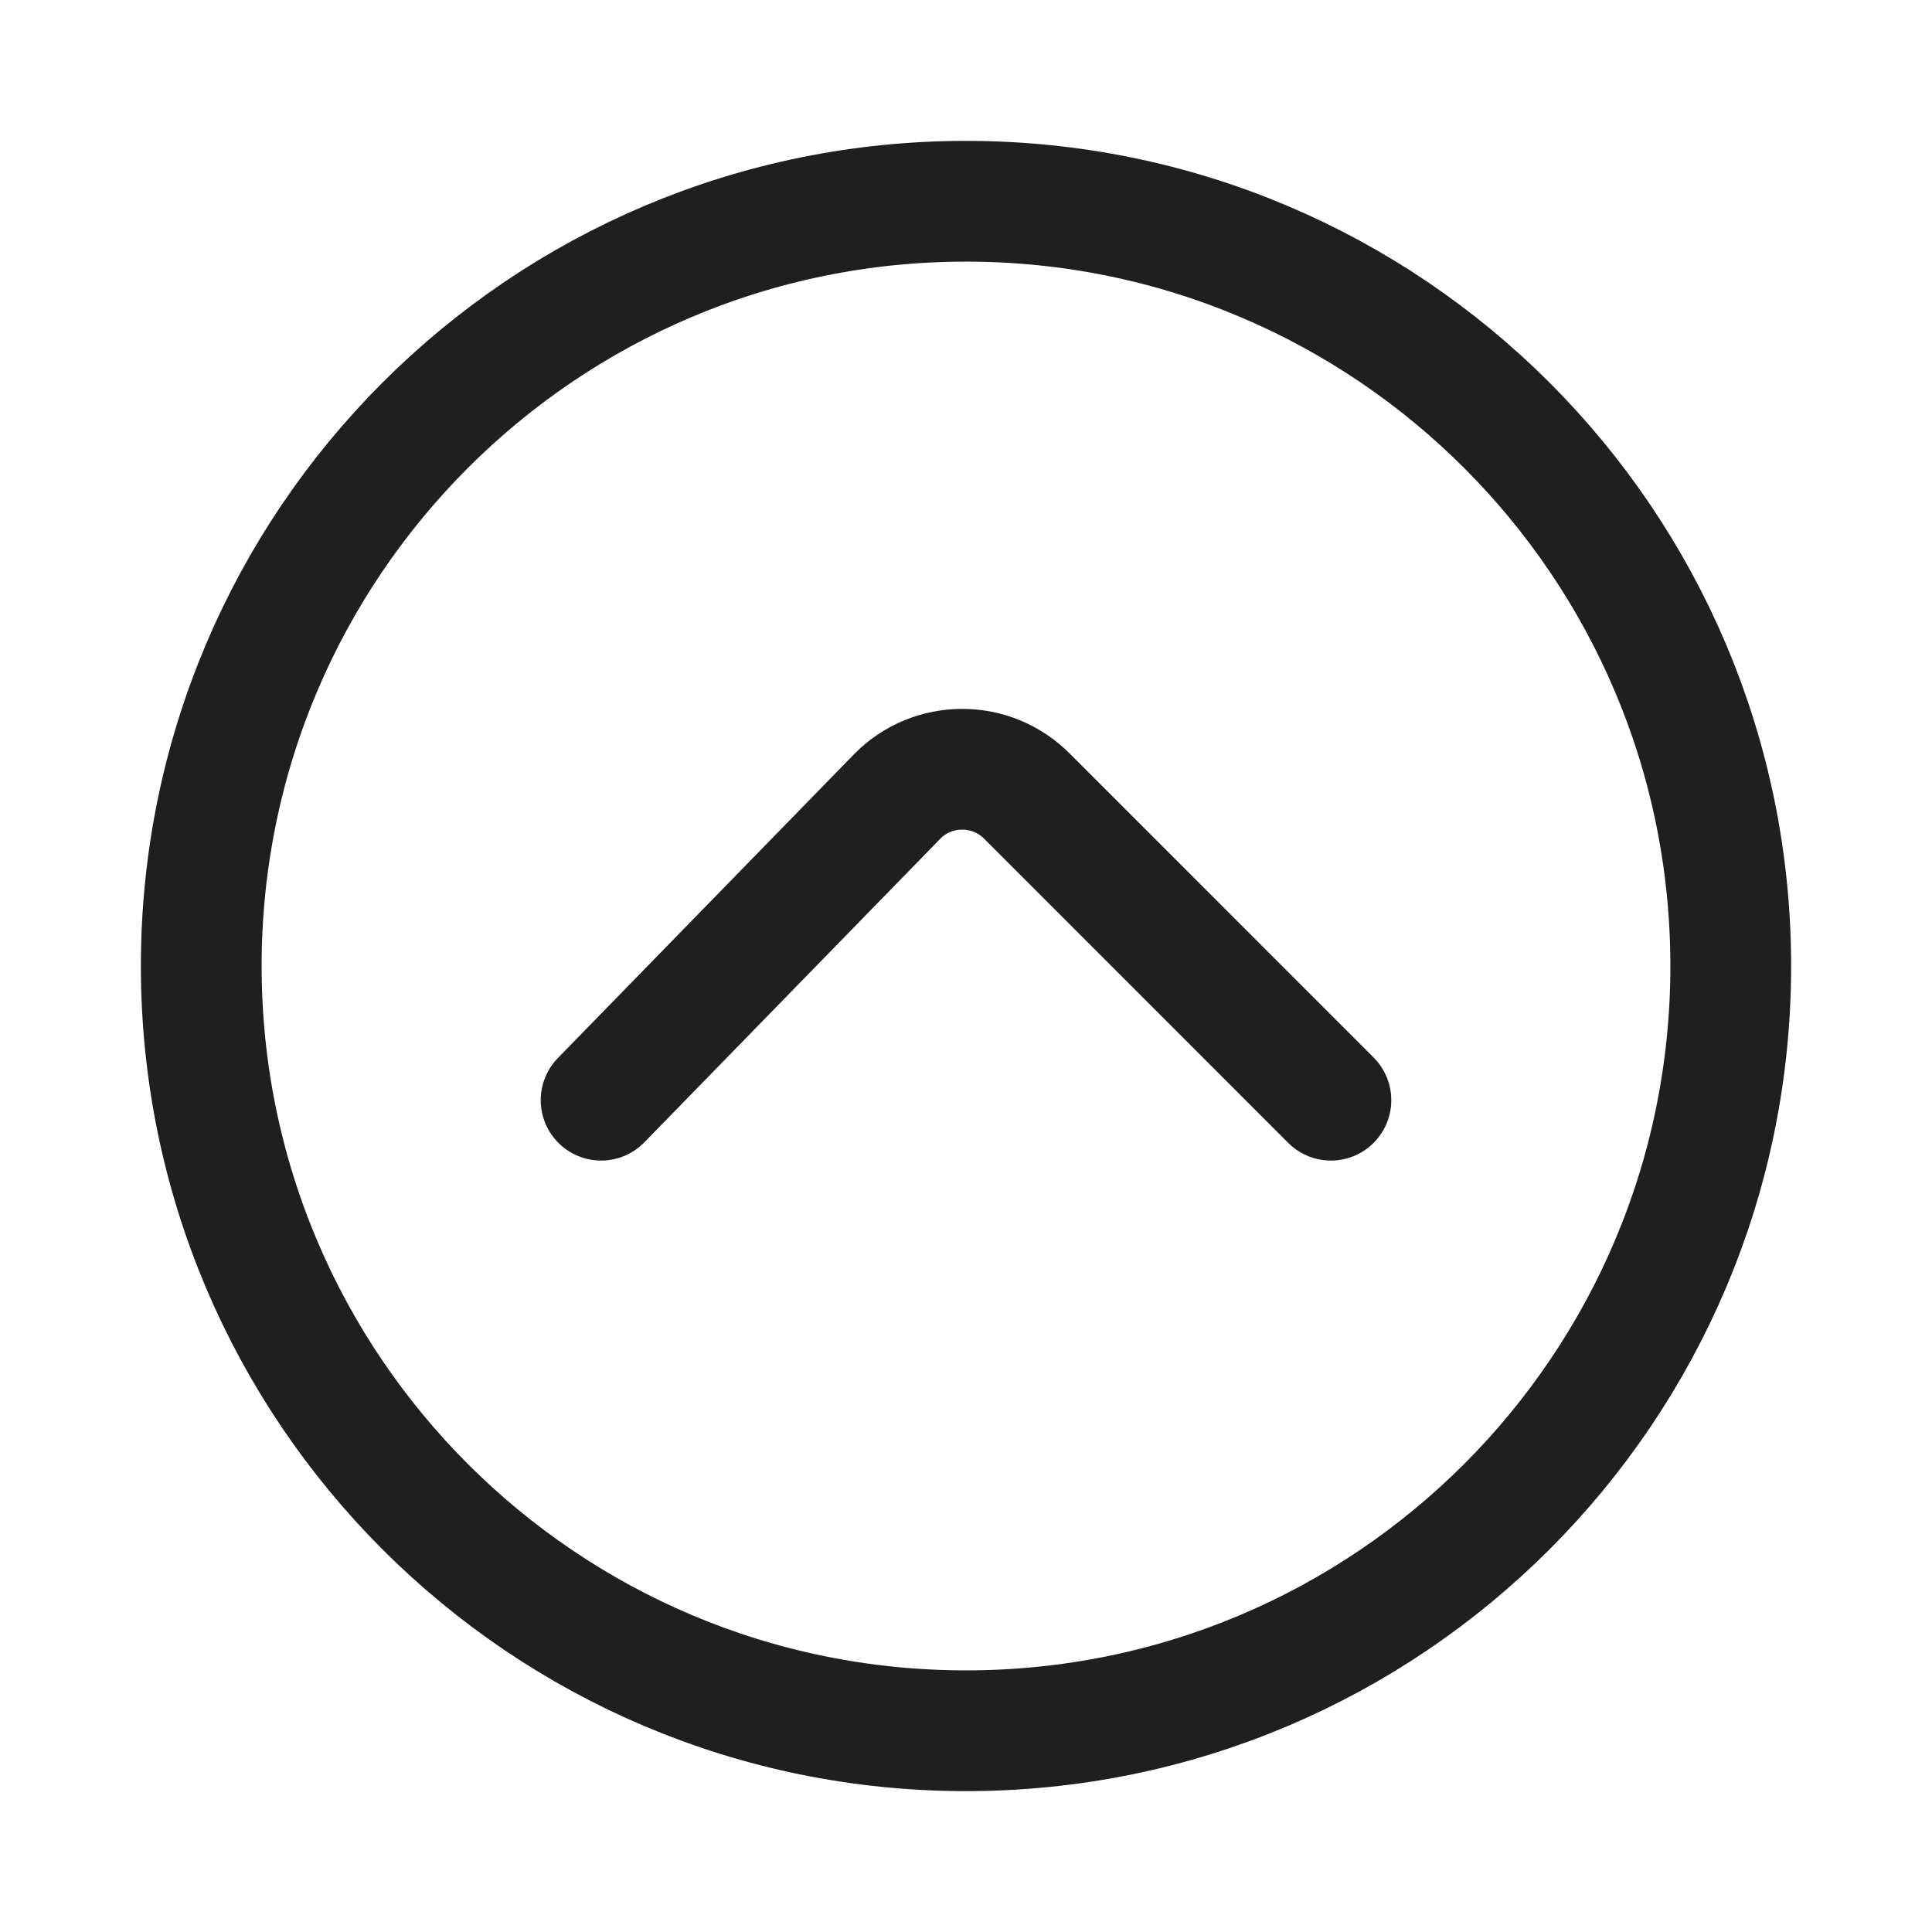 <svg width="24" height="24" viewBox="0 0 24 24" fill="none" xmlns="http://www.w3.org/2000/svg">
<path d="M16.533 13.667L12.756 9.889C12.65 9.783 12.525 9.699 12.387 9.642C12.25 9.585 12.102 9.556 11.953 9.556C11.804 9.556 11.656 9.585 11.518 9.642C11.38 9.699 11.255 9.783 11.15 9.889L7.467 13.667" stroke="#1F1F1F" stroke-width="1.5" stroke-linecap="round" stroke-linejoin="round"/>
<path d="M12 21.5C17.247 21.5 21.5 17.247 21.5 12C21.5 6.753 17.247 2.5 12 2.5C6.753 2.5 2.5 6.753 2.5 12C2.5 17.247 6.753 21.5 12 21.5Z" stroke="#1F1F1F" stroke-width="1.5" stroke-linecap="round" stroke-linejoin="round"/>
</svg>
